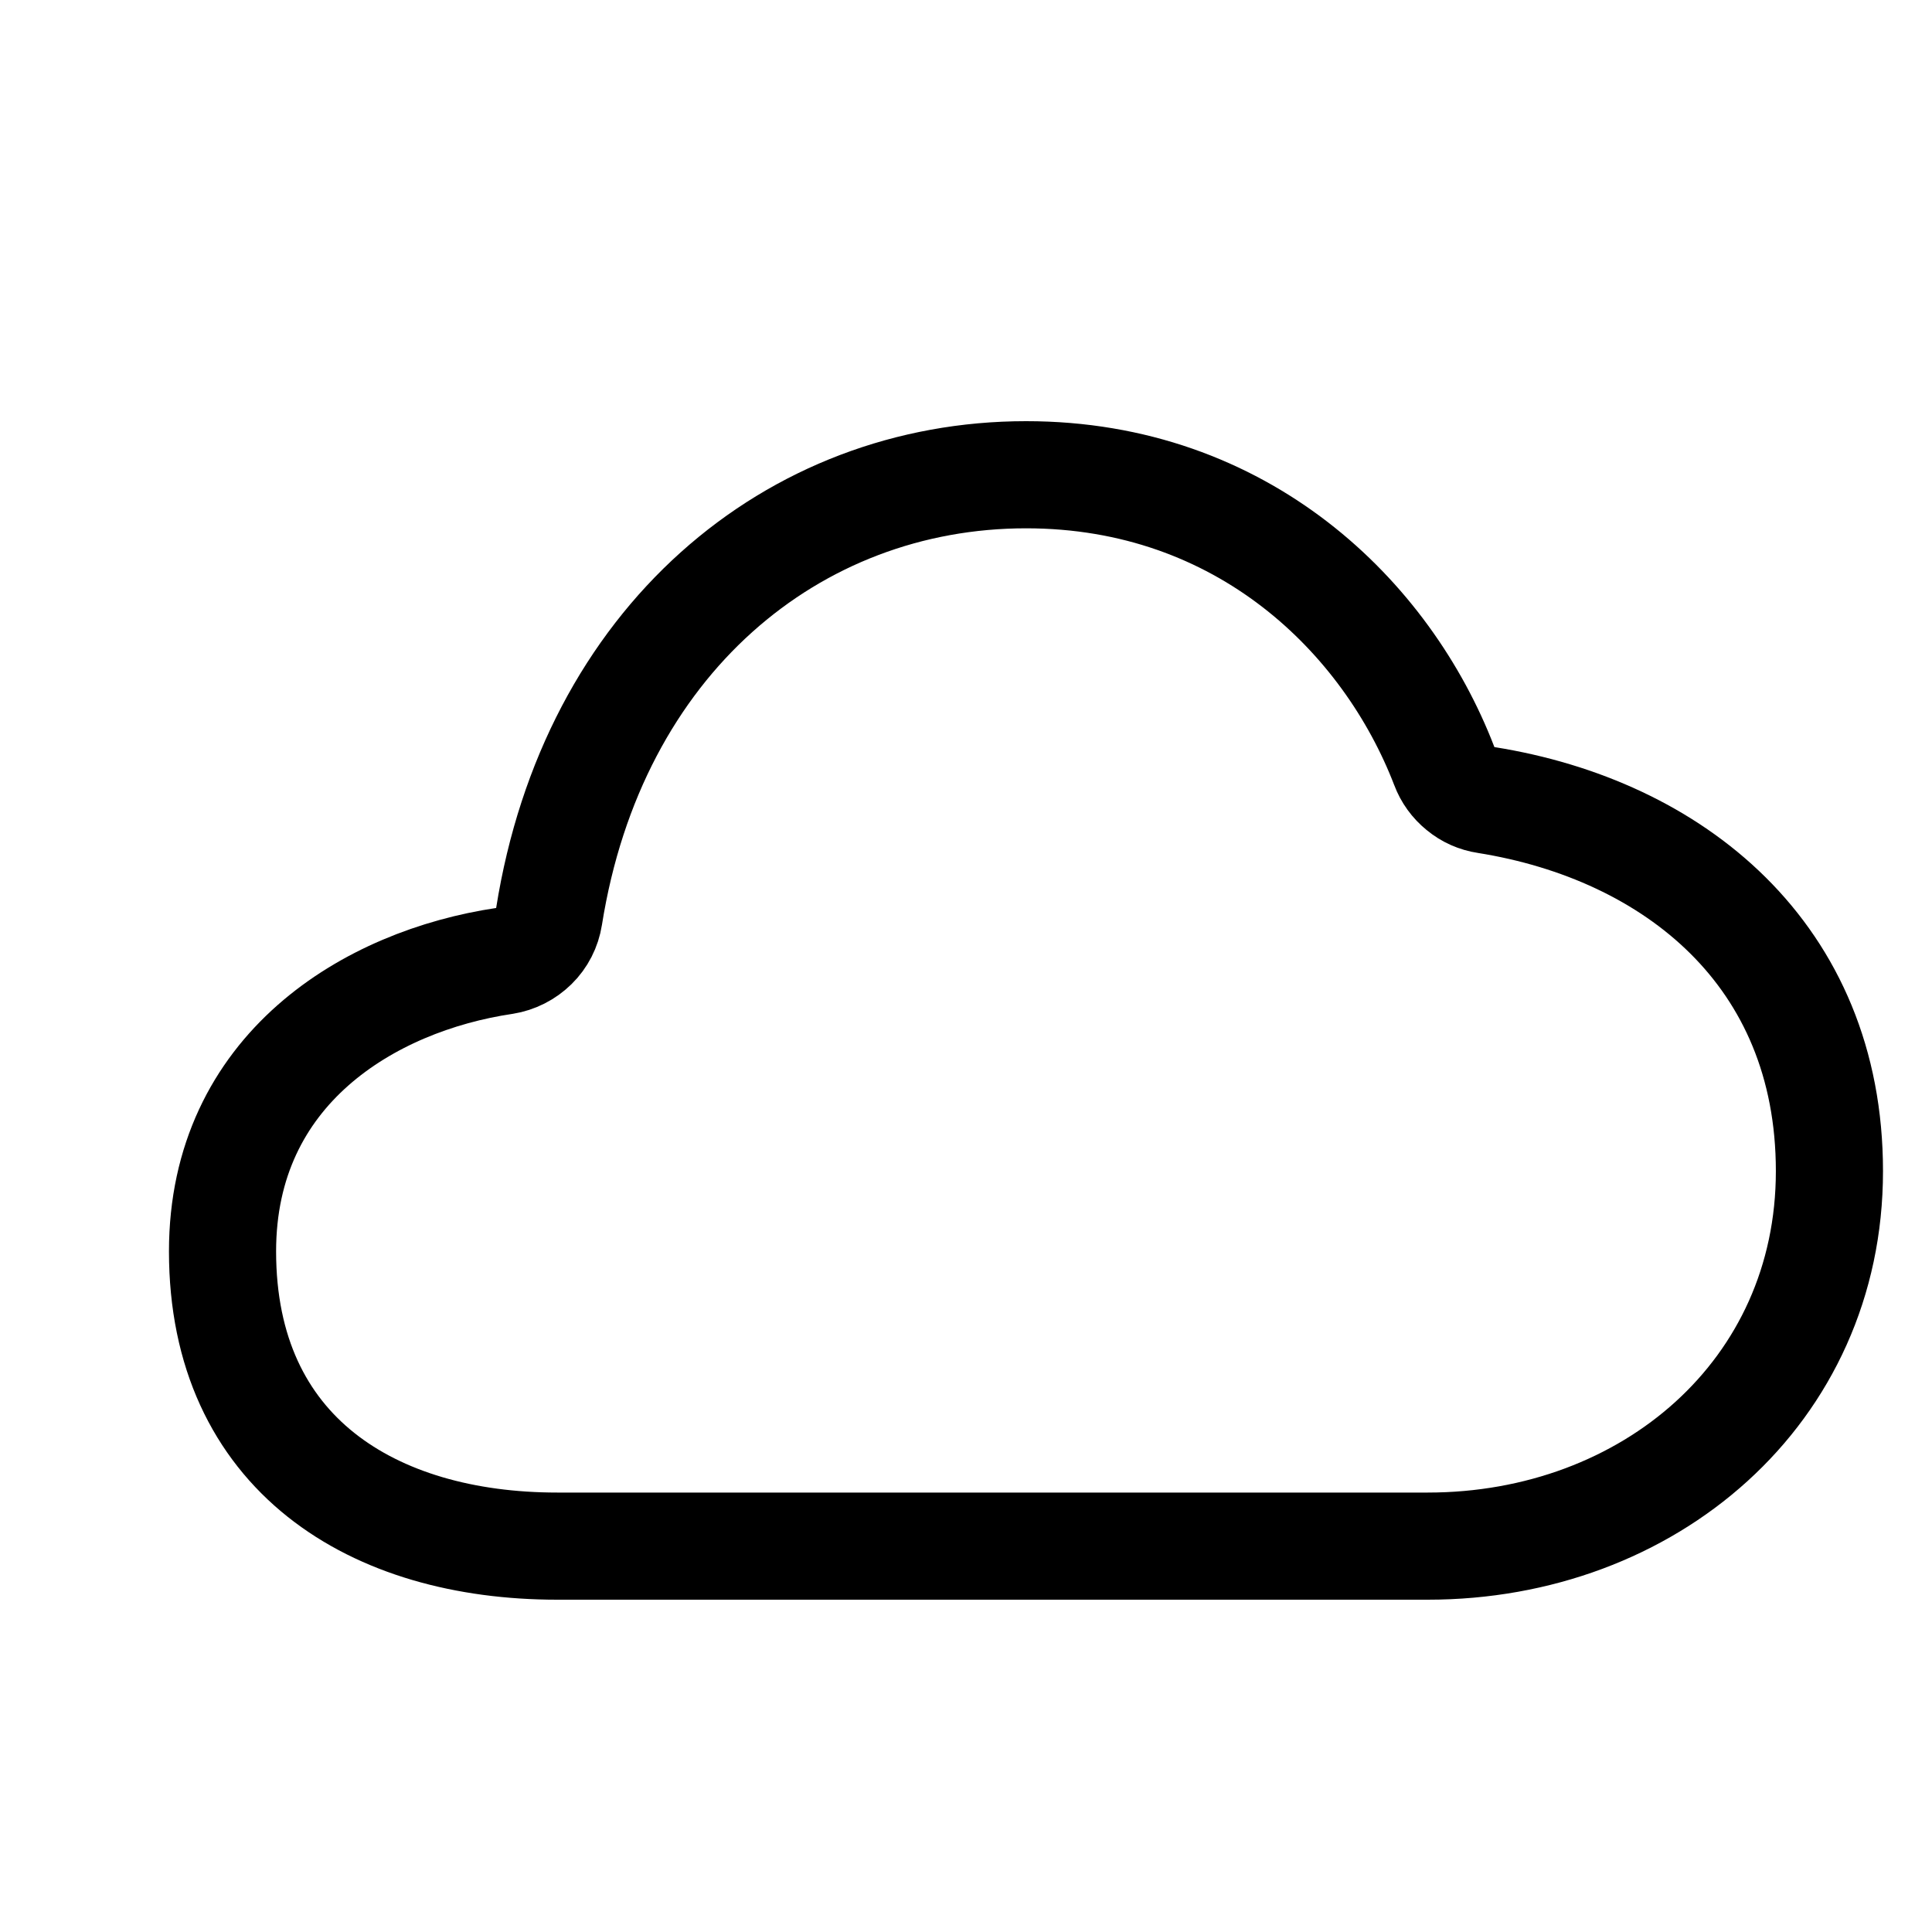 <svg width="11" height="11" viewBox="0 0 11 11" fill="none" xmlns="http://www.w3.org/2000/svg">
<g clip-path="url(#clip0_201_9960)">
<path d="M2.872 5.471C2.935 5.461 2.994 5.431 3.04 5.386C3.086 5.341 3.116 5.282 3.126 5.218C3.375 3.648 4.514 2.703 5.842 2.703C7.075 2.703 7.896 3.511 8.223 4.361C8.242 4.412 8.274 4.456 8.316 4.49C8.358 4.525 8.408 4.547 8.462 4.555C9.527 4.725 10.416 5.433 10.416 6.668C10.416 7.926 9.387 8.803 8.129 8.803H3.173C2.125 8.803 1.267 8.279 1.267 7.125C1.267 6.088 2.104 5.585 2.872 5.471Z" stroke="black" stroke-width="0.61" stroke-linejoin="round"/>
</g>
<defs>
<clipPath id="clip0_201_9960">
<rect width="9.759" height="9.759" fill="white" transform="translate(0.962 0.873)"/>
</clipPath>
</defs>
</svg>

